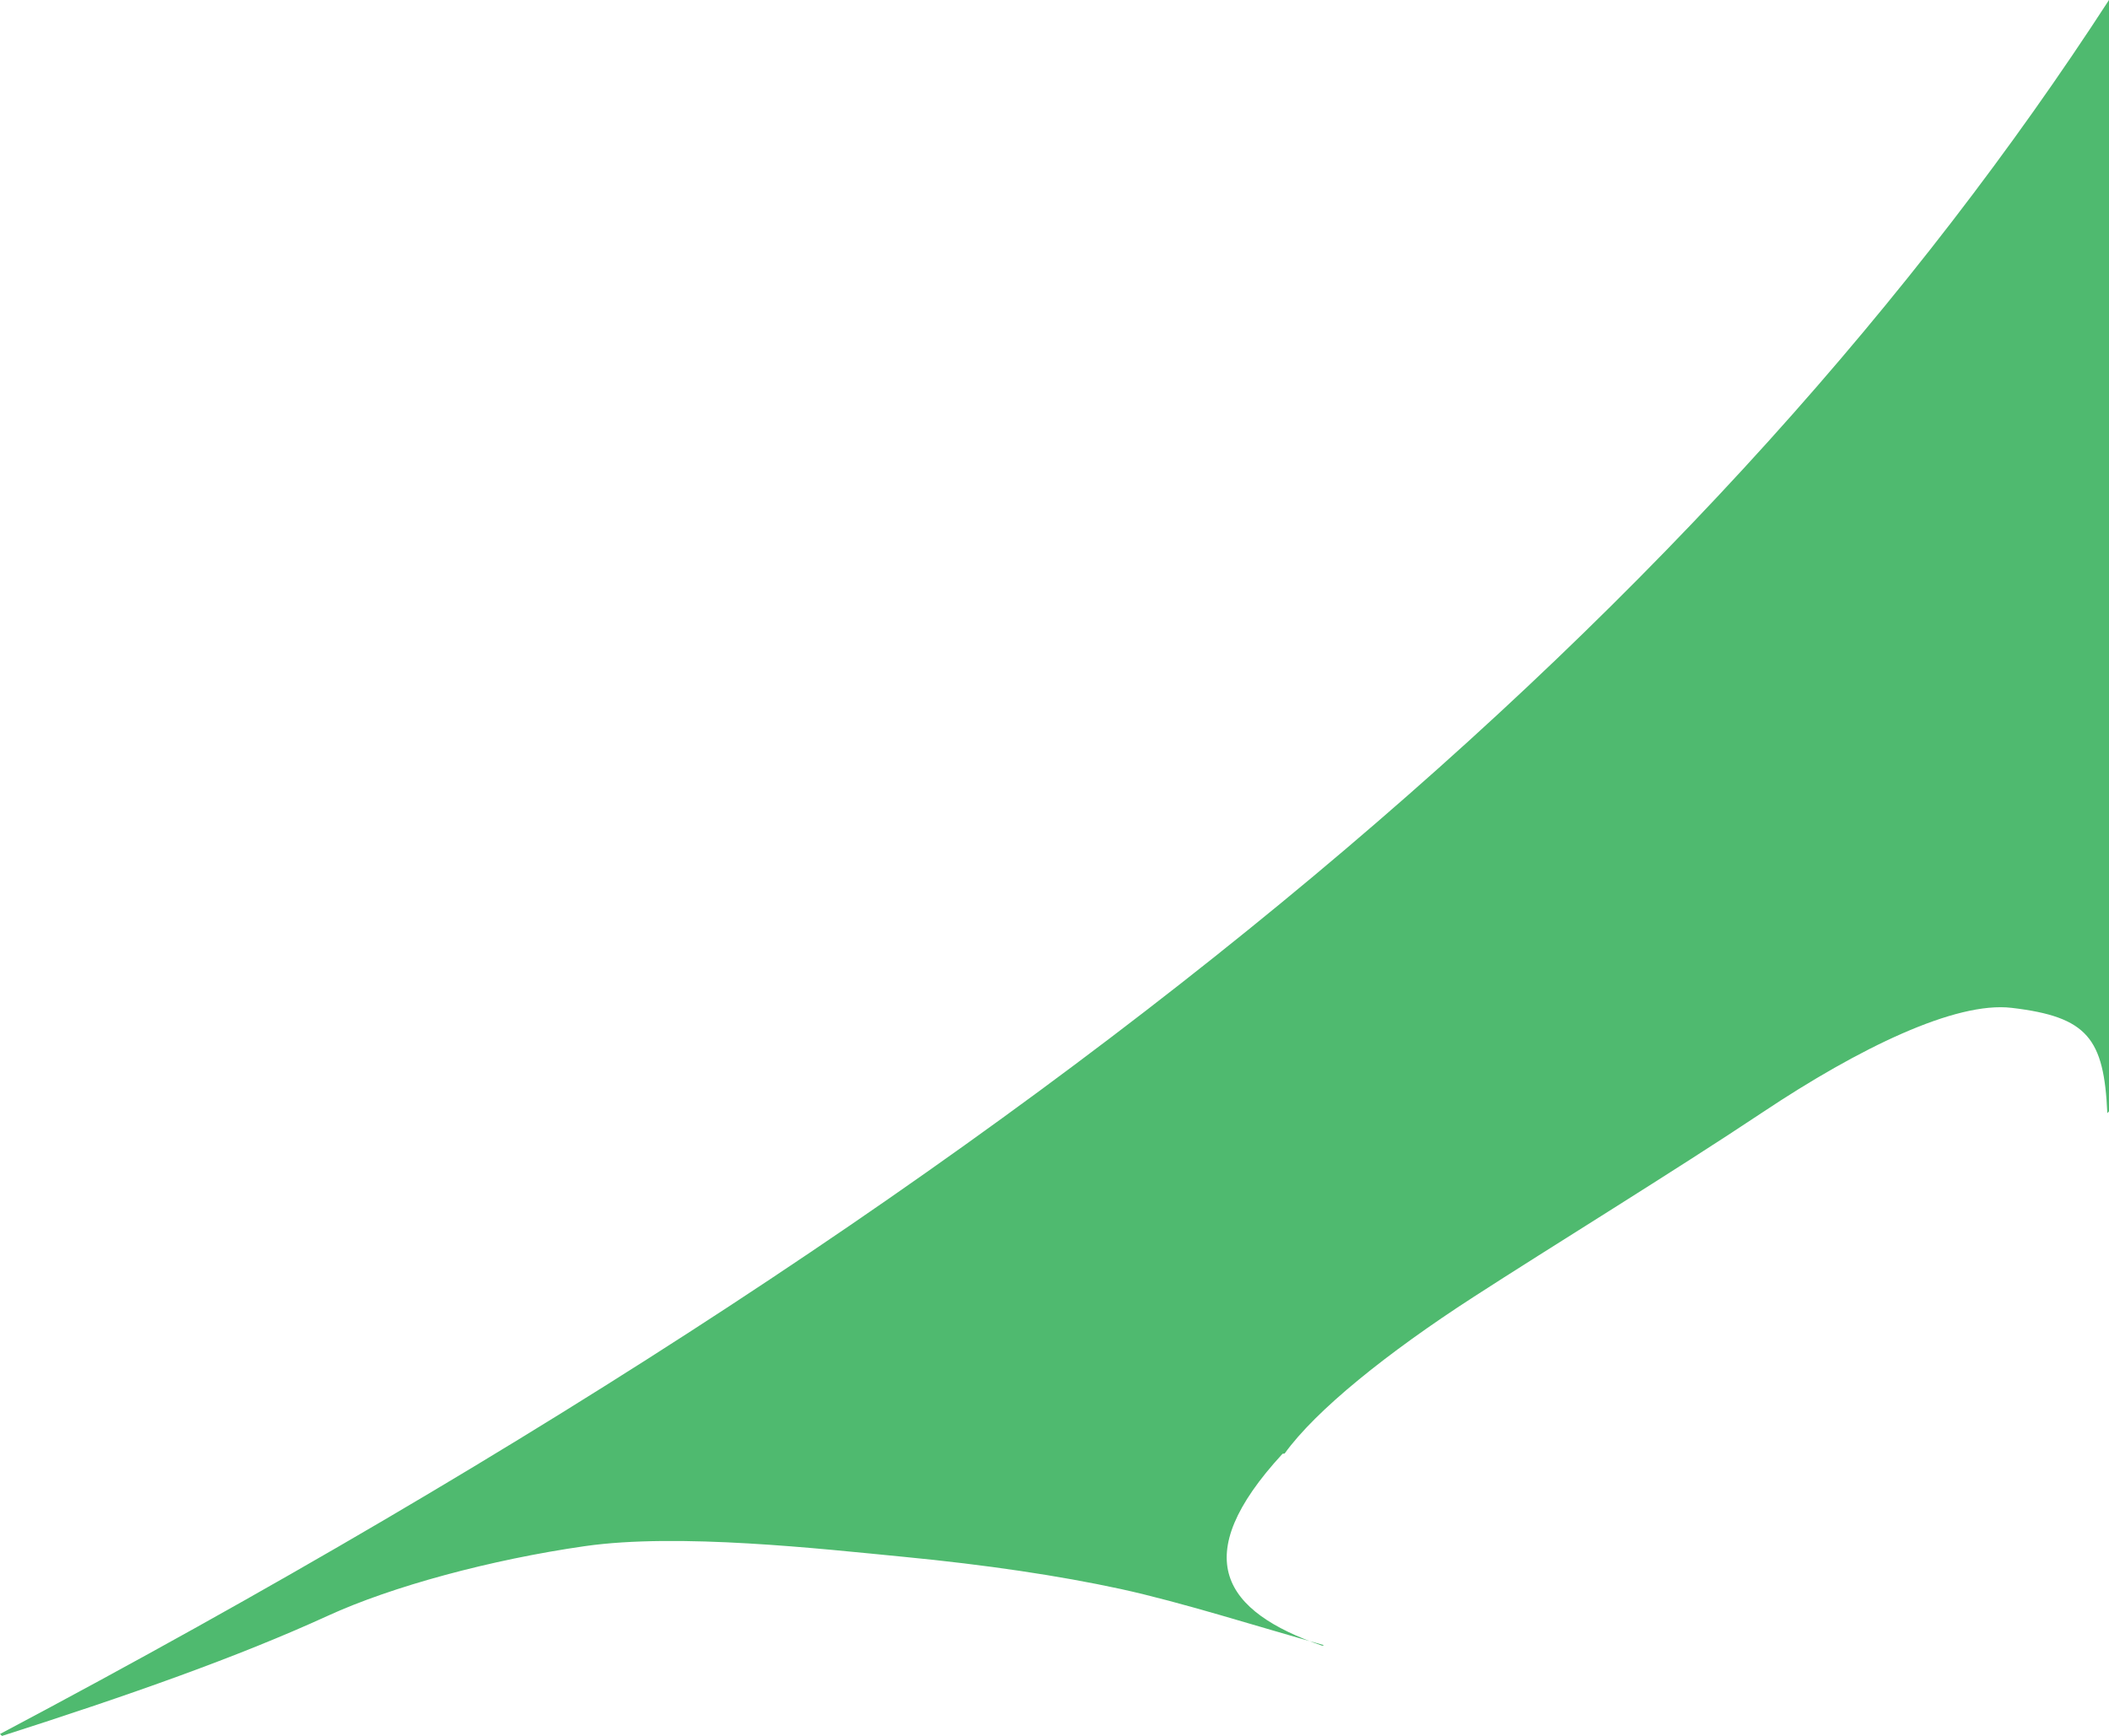 <?xml version="1.0" encoding="iso-8859-1"?>
<!-- Generator: Adobe Illustrator 16.0.0, SVG Export Plug-In . SVG Version: 6.00 Build 0)  -->
<!DOCTYPE svg PUBLIC "-//W3C//DTD SVG 1.1//EN" "http://www.w3.org/Graphics/SVG/1.1/DTD/svg11.dtd">
<svg version="1.1" id="Layer_1" xmlns="http://www.w3.org/2000/svg" xmlns:xlink="http://www.w3.org/1999/xlink" x="0px" y="0px"
	 width="32.811px" height="27.01px" viewBox="0 0 32.811 27.01" style="enable-background:new 0 0 32.811 27.01;"
	 xml:space="preserve">
<path style="fill:#4FBA6F;" d="M32.785,17.32c-0.052-1.162-0.305-1.5-1.488-1.639c-0.873-0.104-2.375,0.625-3.875,1.625
	c-1.399,0.932-3.303,2.1-4.5,2.875c-1.341,0.867-2.453,1.762-2.936,2.434l-0.033,0.004c-1.492,1.619-0.914,2.457,0.617,2.986
	l0.029-0.008c-1.041-0.291-2.209-0.666-3.167-0.875c-0.958-0.207-2.083-0.375-3.375-0.5s-3.5-0.375-4.958-0.166s-3,0.625-4,1.084
	c-1.387,0.635-3.077,1.232-5.068,1.869L0,26.979C16.75,18.104,26.811,9.25,32.811,0v17.291L32.785,17.32z"/>
</svg>
